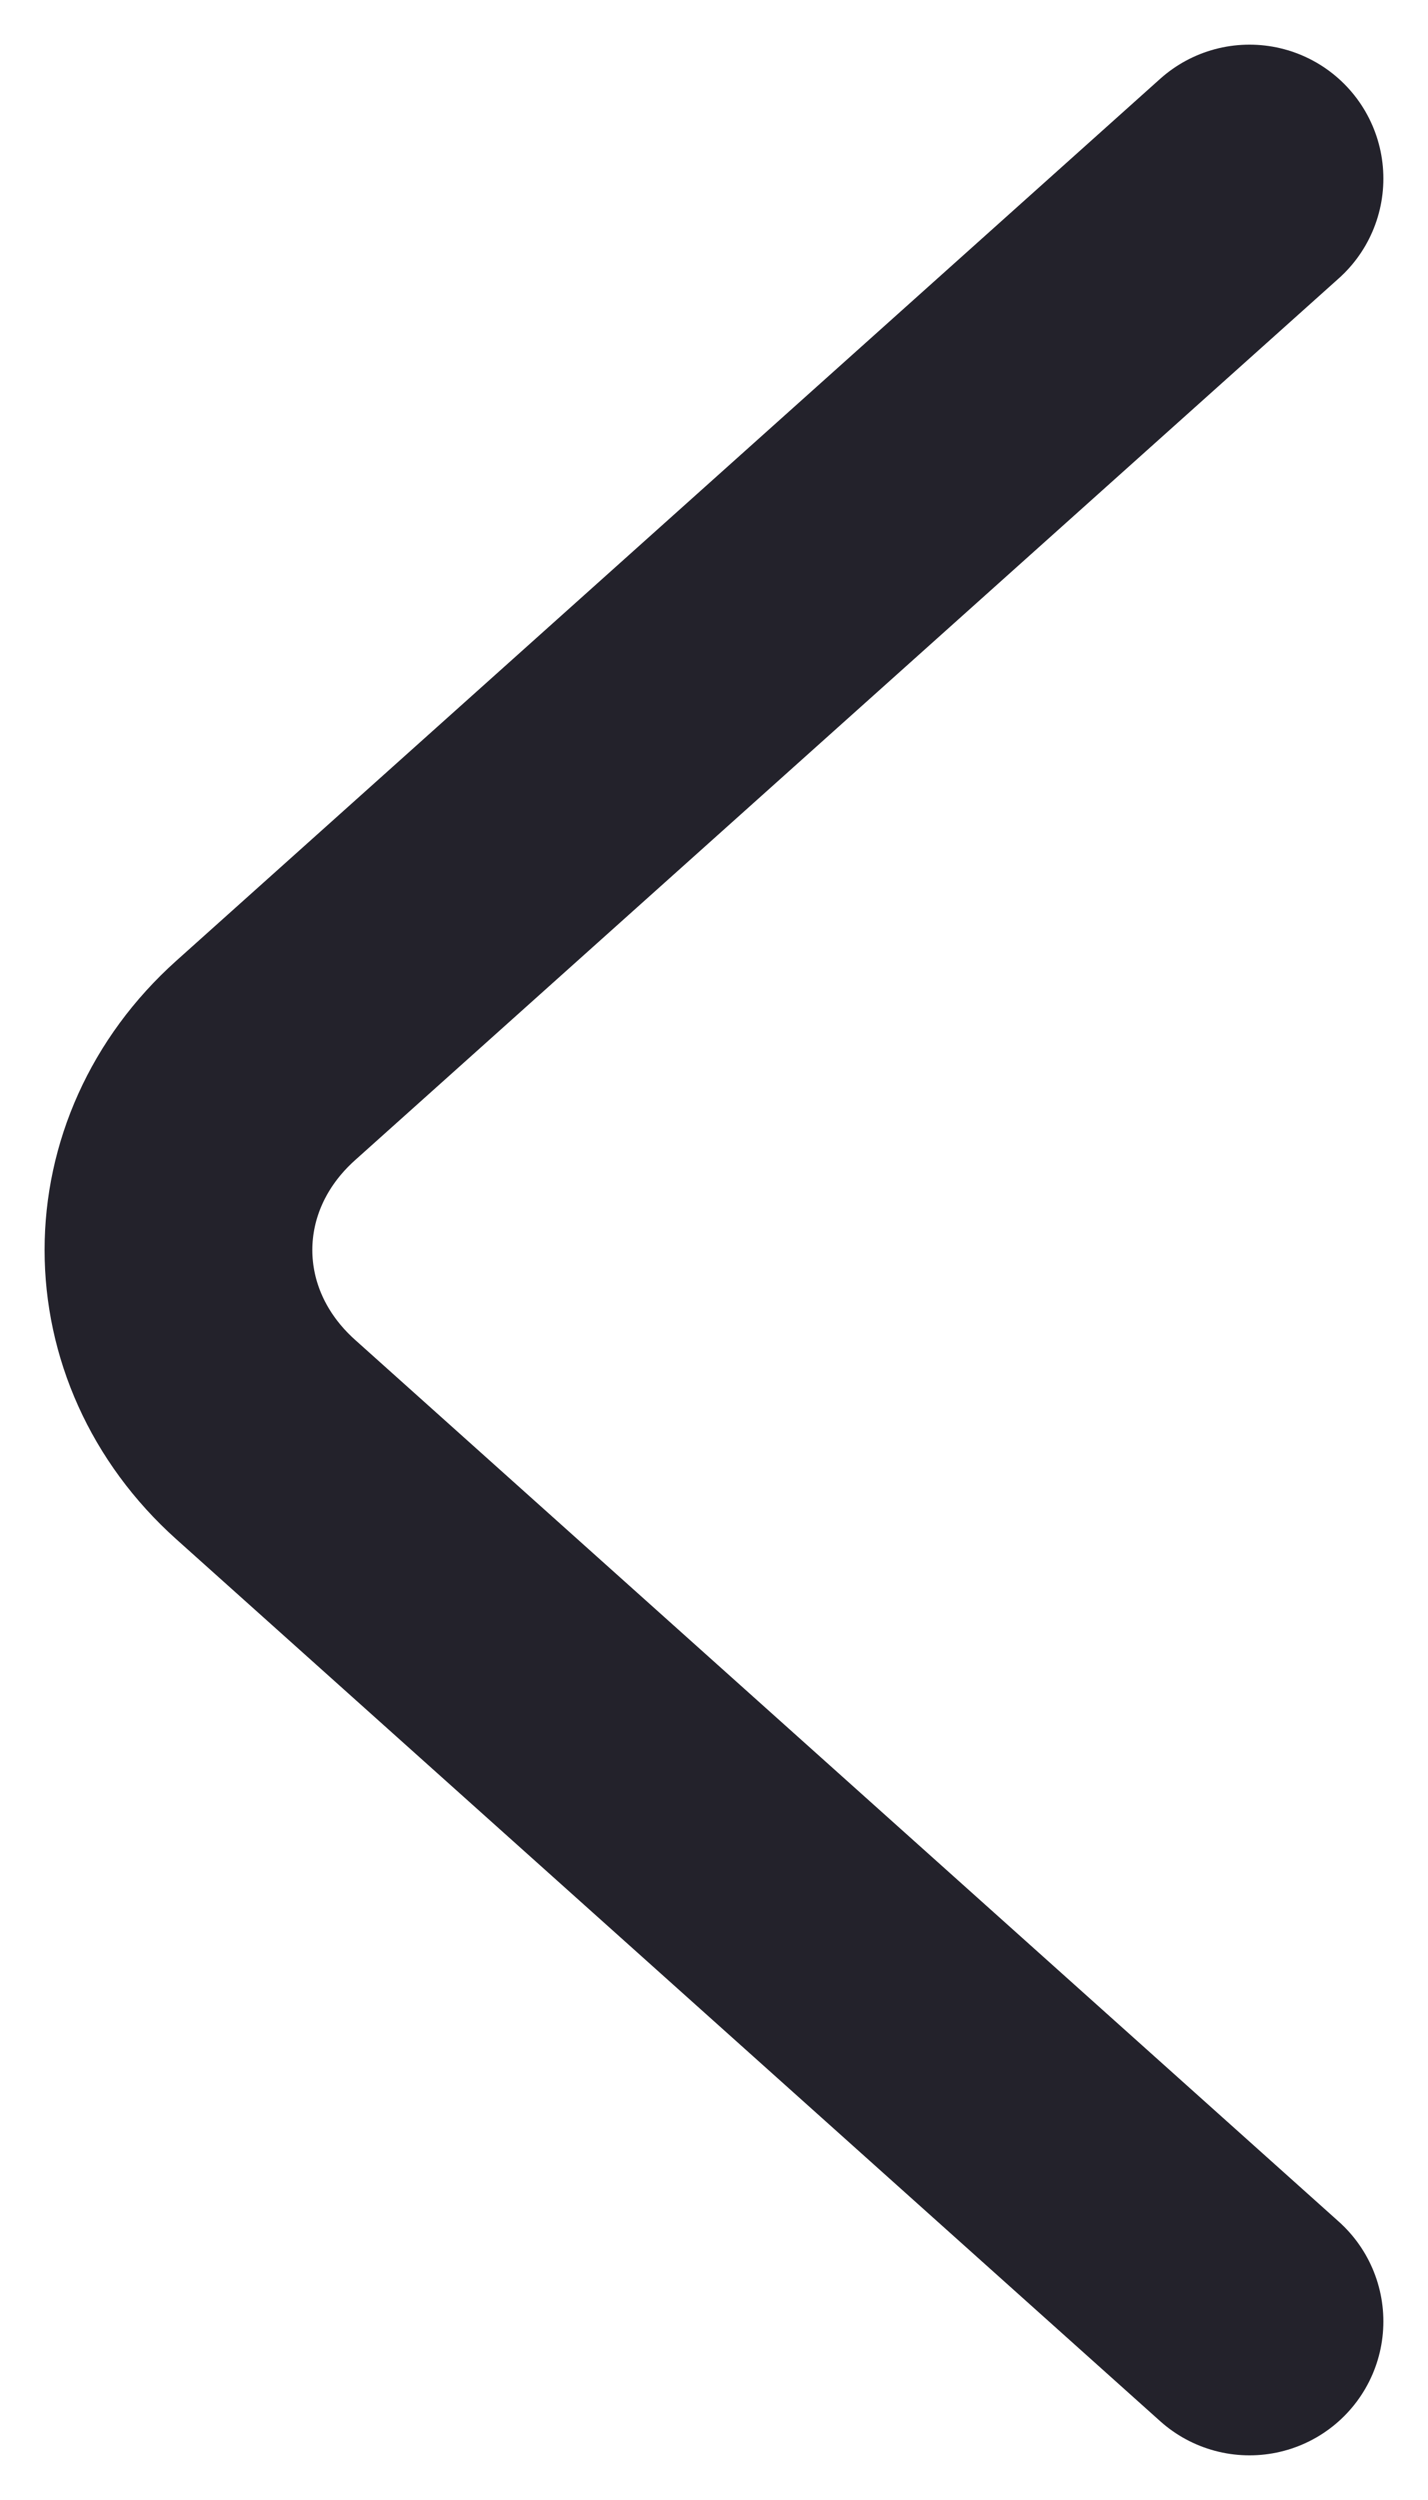 <svg width="8" height="14" viewBox="0 0 8 14" fill="none" xmlns="http://www.w3.org/2000/svg">
<path d="M7 1L1.488 5.939C0.837 6.523 0.837 7.477 1.488 8.061L7 13" stroke="#23222B" stroke-width="1.5" stroke-miterlimit="10" stroke-linecap="round" stroke-linejoin="round"/>
</svg>
